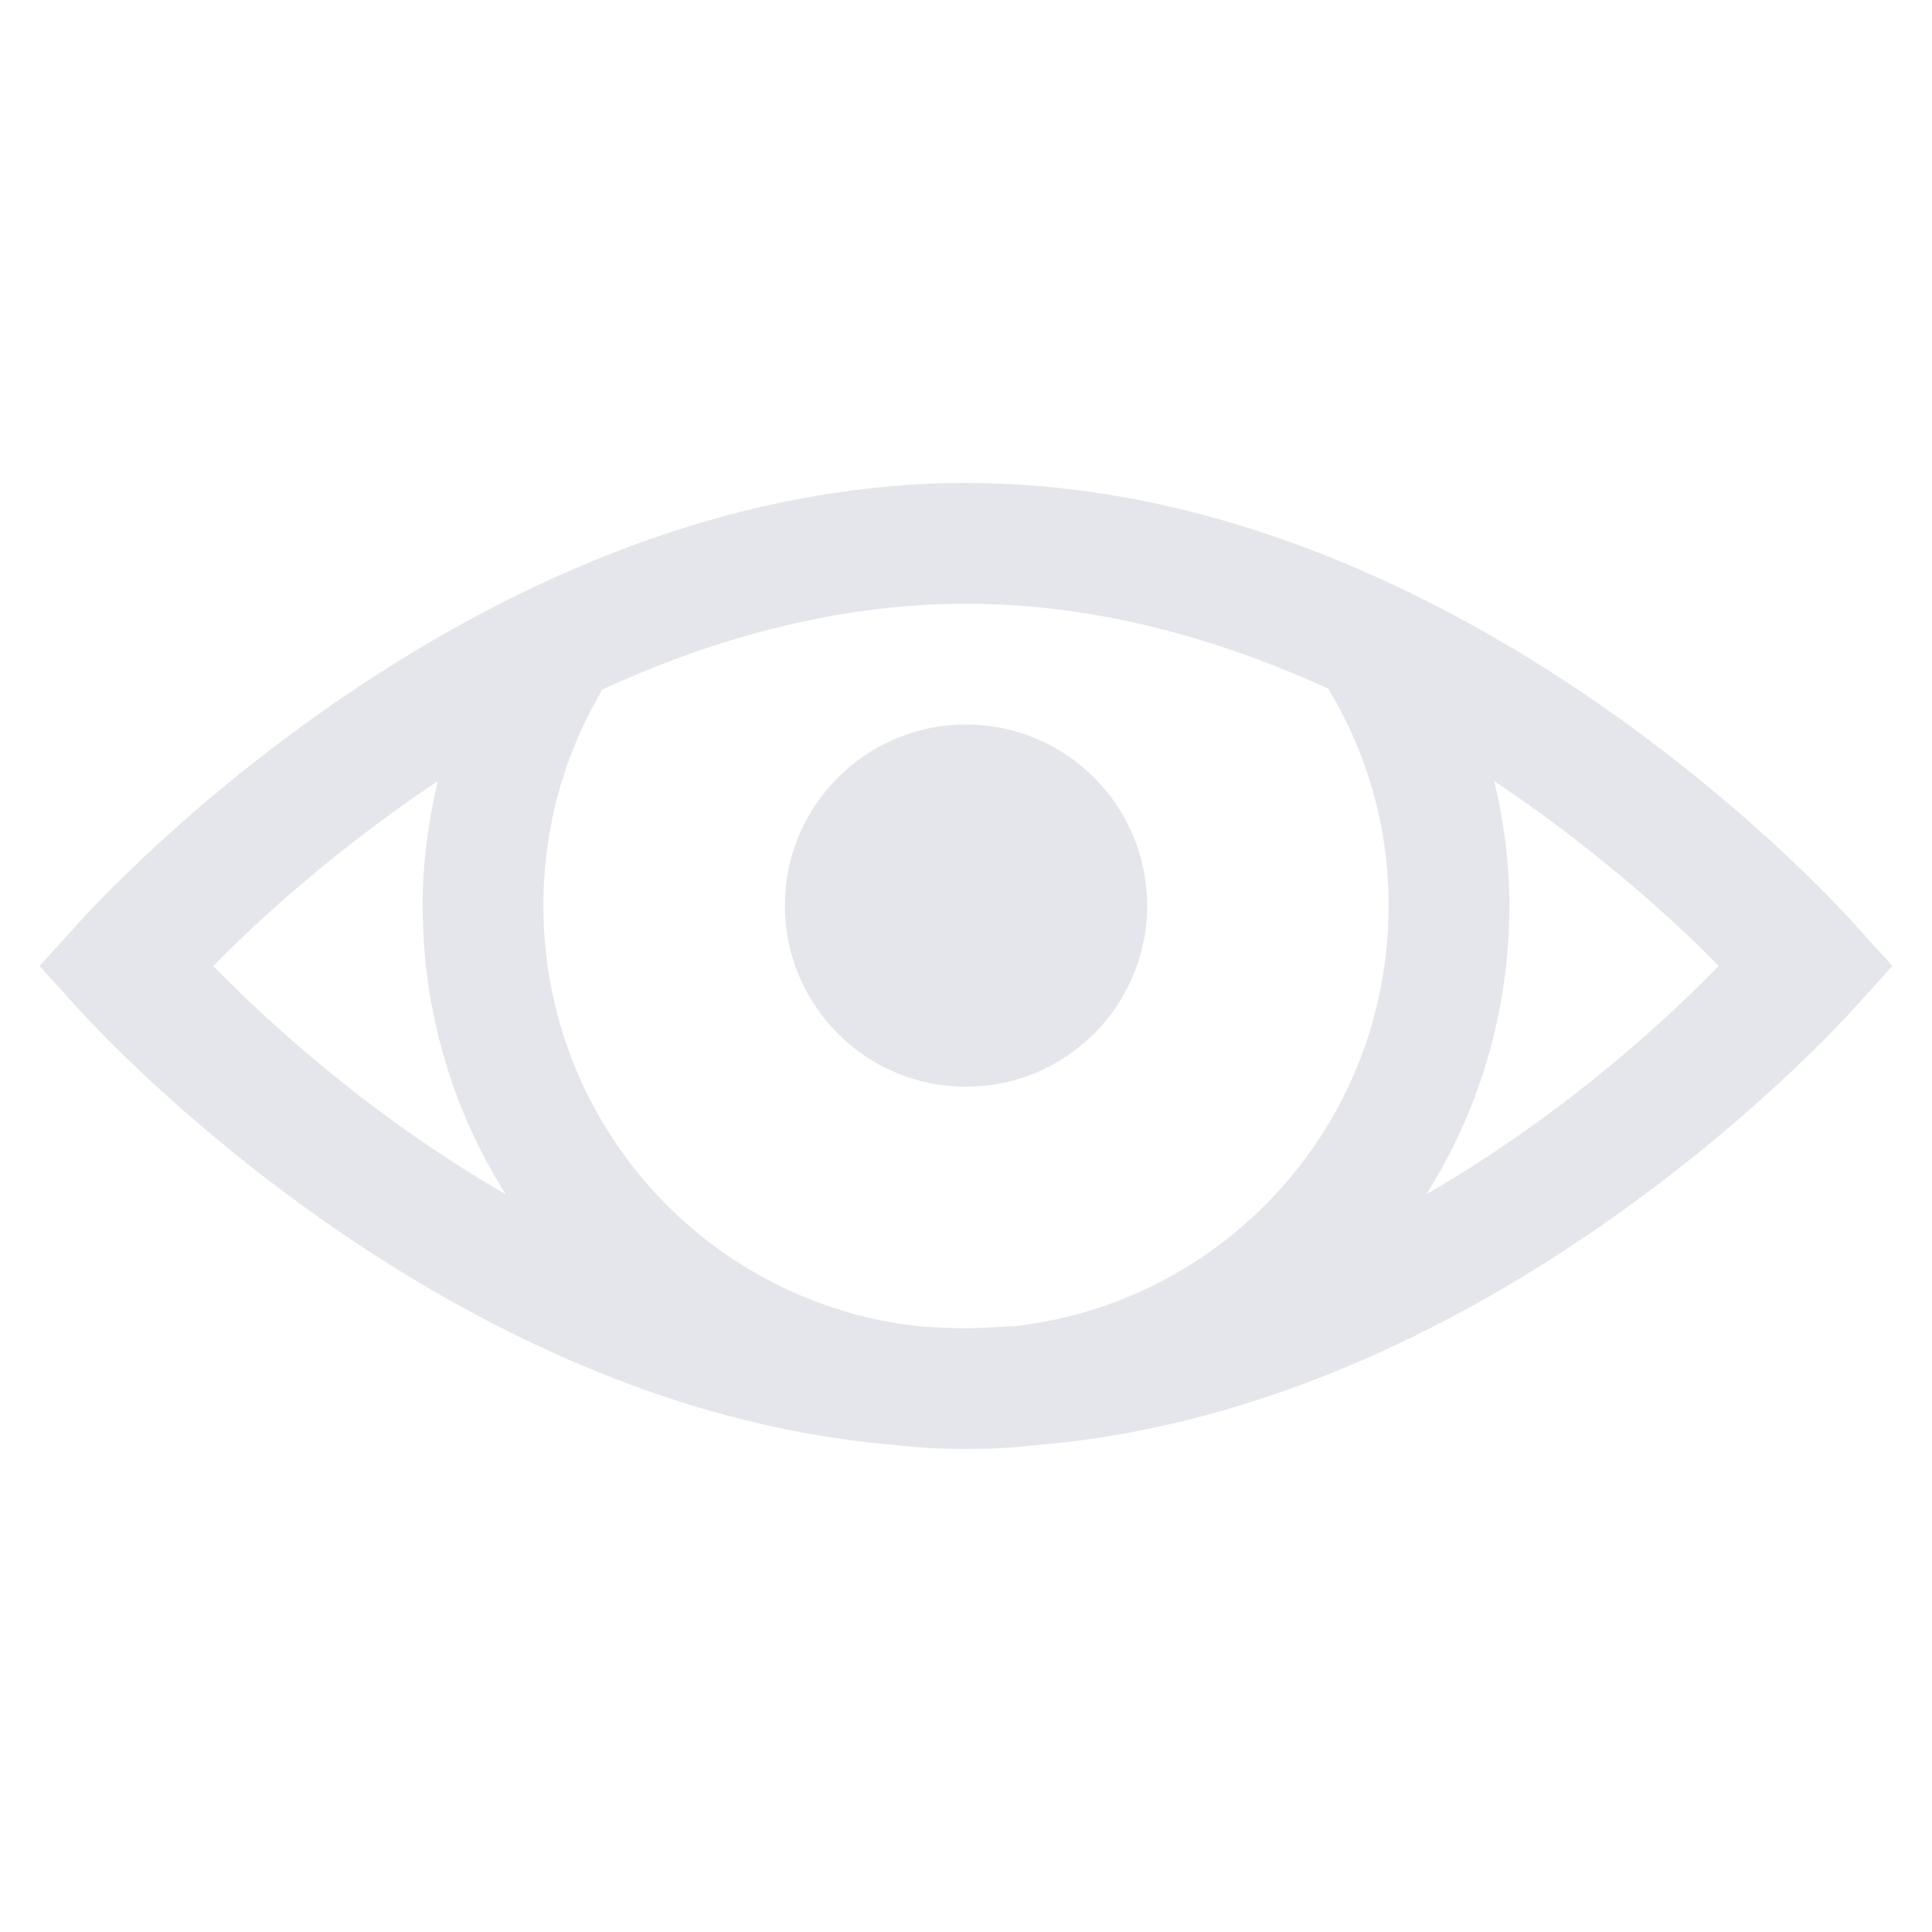 <svg width="16" height="16" viewBox="0 0 16 16" fill="none" xmlns="http://www.w3.org/2000/svg">
<path d="M8 4C3.832 4 0.625 7.672 0.625 7.672L0.328 8L0.625 8.328C0.625 8.328 3.549 11.662 7.438 11.969C7.623 11.992 7.809 12 8 12C8.191 12 8.377 11.992 8.562 11.969C12.451 11.662 15.375 8.328 15.375 8.328L15.672 8L15.375 7.672C15.375 7.672 12.168 4 8 4ZM8 5C9.102 5 10.117 5.301 11 5.703C11.318 6.23 11.5 6.838 11.5 7.5C11.5 9.307 10.145 10.791 8.391 10.984C8.381 10.986 8.369 10.982 8.359 10.984C8.24 10.99 8.121 11 8 11C7.867 11 7.738 10.992 7.609 10.984C5.855 10.791 4.5 9.307 4.5 7.5C4.5 6.848 4.676 6.24 4.984 5.719H4.969C5.859 5.309 6.887 5 8 5ZM8 6C7.172 6 6.5 6.672 6.5 7.5C6.5 8.328 7.172 9 8 9C8.828 9 9.5 8.328 9.5 7.5C9.5 6.672 8.828 6 8 6ZM3.625 6.469C3.547 6.805 3.5 7.143 3.5 7.5C3.5 8.377 3.75 9.197 4.188 9.891C2.928 9.162 2.053 8.293 1.766 8C2.006 7.754 2.676 7.102 3.625 6.469ZM12.375 6.469C13.324 7.102 13.994 7.754 14.234 8C13.947 8.293 13.072 9.162 11.812 9.891C12.25 9.197 12.5 8.377 12.5 7.5C12.5 7.143 12.453 6.801 12.375 6.469Z" fill="#E4E6EB"/>
</svg>
